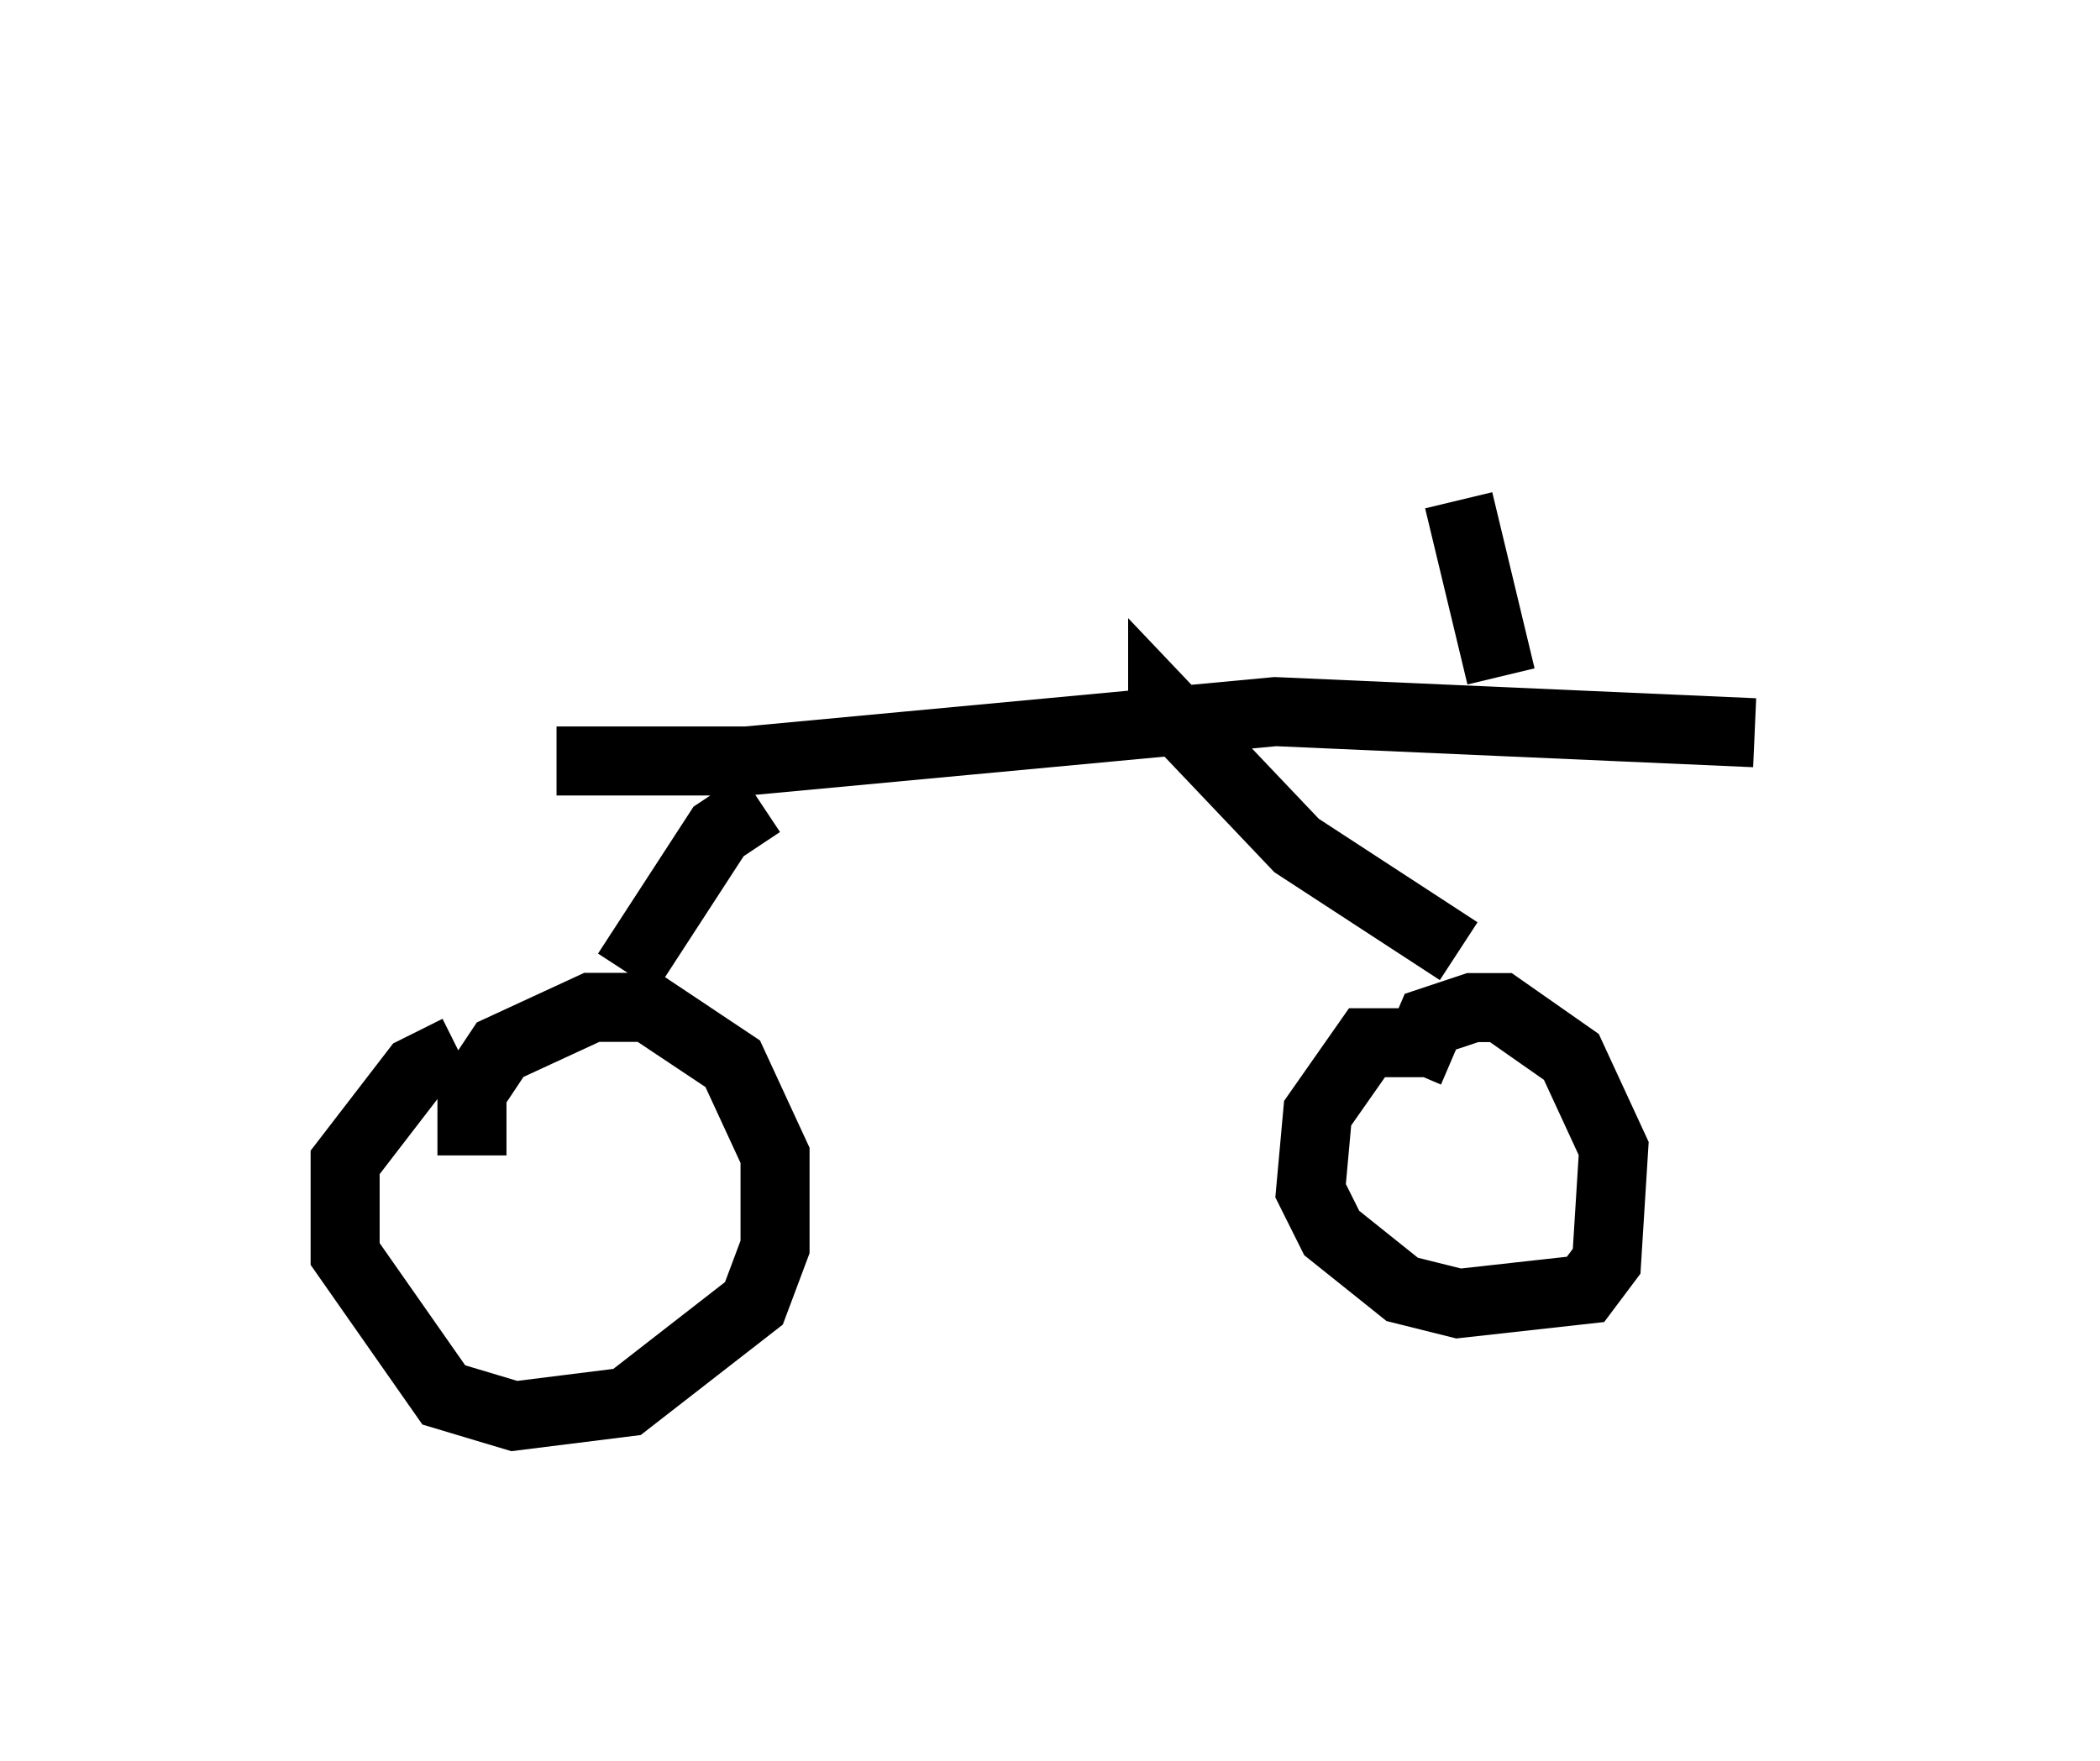 <?xml version="1.0" encoding="utf-8" ?>
<svg baseProfile="full" height="25.517" version="1.1" width="30.417" xmlns="http://www.w3.org/2000/svg" xmlns:ev="http://www.w3.org/2001/xml-events" xmlns:xlink="http://www.w3.org/1999/xlink"><defs /><rect fill="white" height="25.517" width="30.417" x="0" y="0" /><path d="M7.246, 15.208 m-0.613, 0.0 l-0.613, 0.306 -1.021, 1.327 l0.0, 1.327 1.429, 2.042 l1.021, 0.306 1.633, -0.204 l1.838, -1.429 0.306, -0.817 l0.0, -1.327 -0.613, -1.327 l-1.225, -0.817 -0.817, 0.0 l-1.327, 0.613 -0.408, 0.613 l0.0, 0.919 m13.883, -1.633 l-0.919, 0.0 -0.715, 1.021 l-0.102, 1.123 0.306, 0.613 l1.021, 0.817 0.817, 0.204 l1.838, -0.204 0.306, -0.408 l0.102, -1.633 -0.613, -1.327 l-1.021, -0.715 -0.408, 0.0 l-0.613, 0.204 -0.306, 0.715 m1.531, 1.429 l0.0, 0.0 m-13.781, 0.0 l0.0, 0.0 m0.919, -2.858 l0.0, 0.0 m0.0, 0.0 l1.327, -2.042 0.613, -0.408 m-2.96, -0.613 l2.756, 0.0 7.656, -0.715 l6.942, 0.306 m-8.575, 0.0 l0.0, -0.408 1.94, 2.042 l2.348, 1.531 m0.613, -3.981 l-0.613, -2.552 m0.204, -0.817 l0.0, 0.0 m0.0, -1.429 " fill="none" stroke="black" stroke-width="1" /></svg>